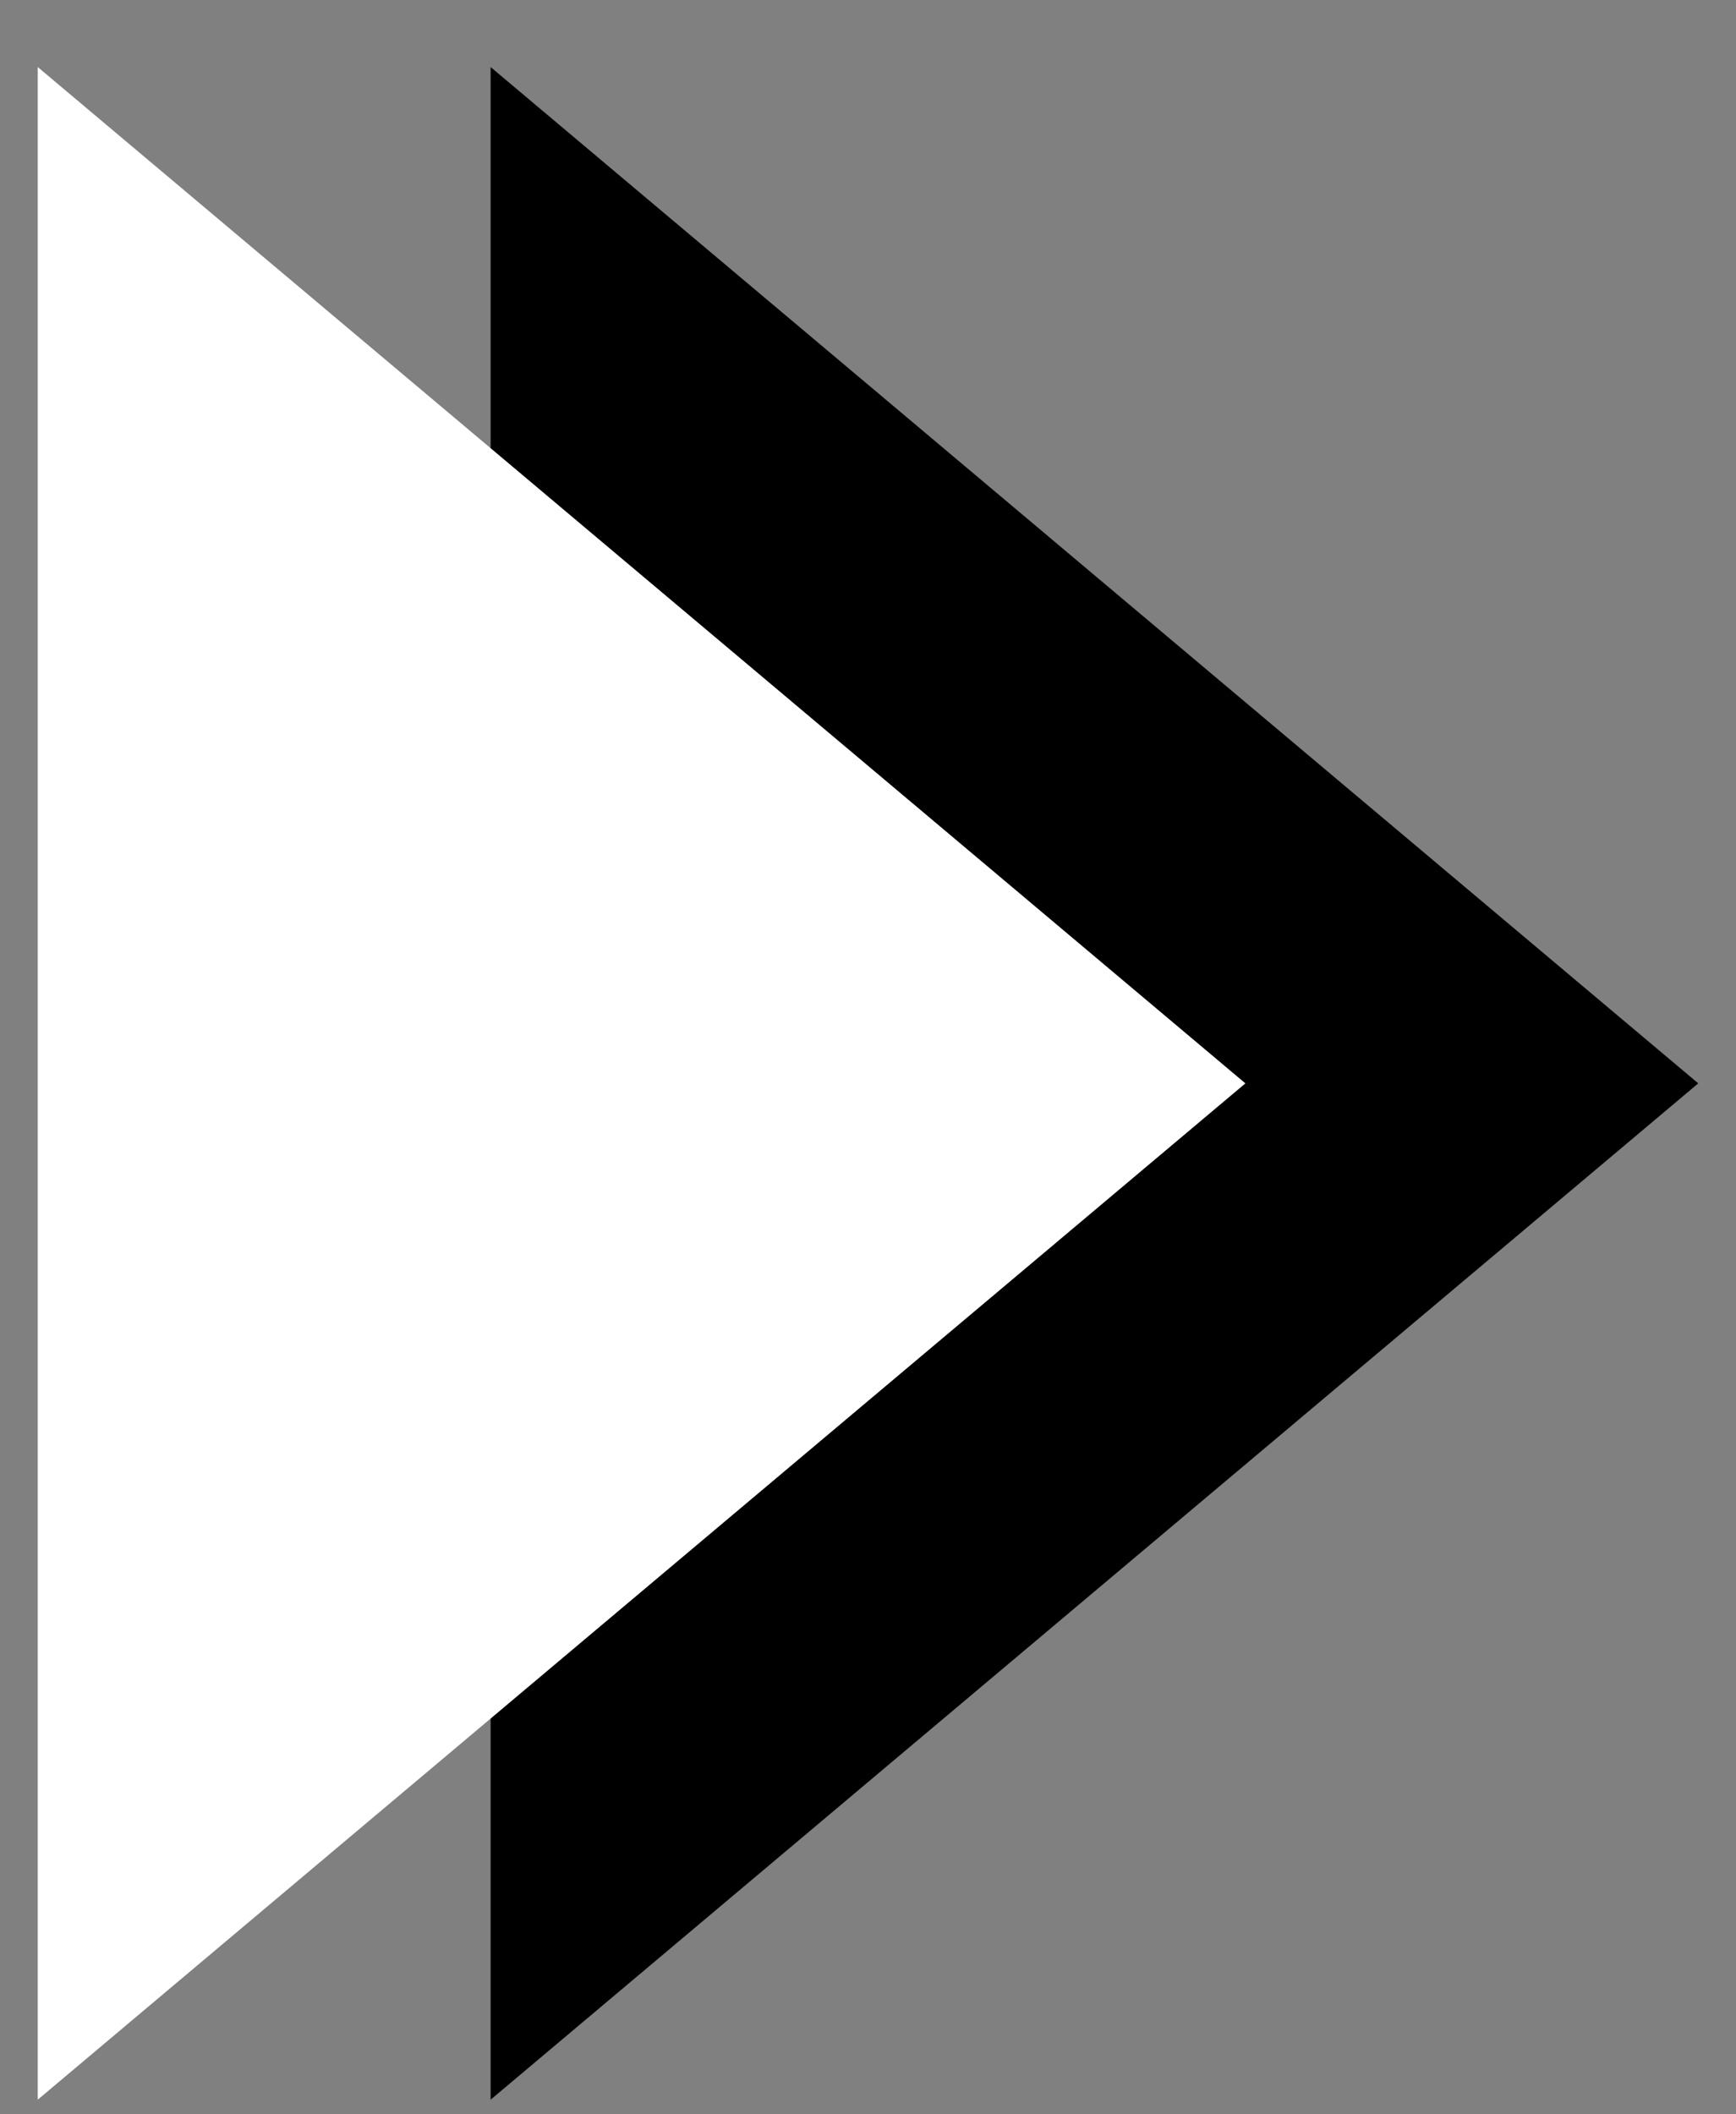 <?xml version="1.0" encoding="UTF-8"?>
<svg width="23px" height="28px" viewBox="0 0 23 28" version="1.1" xmlns="http://www.w3.org/2000/svg" xmlns:xlink="http://www.w3.org/1999/xlink">
    <rect x="0" y="0" width="23" height="28" fill="#808080" stroke="none"/>
    <title>0897BBEF-F6A4-47AB-A303-BEEF26422CAE@3x</title>
    <g id="Home" stroke="none" stroke-width="1" fill="none" fill-rule="evenodd">
        <g id="Rain-Generic-Mobile" transform="translate(-330, -4685)">
            <g id="Group-17" transform="translate(23, 4318)">
                <g id="Group-11" transform="translate(306, 0)">
                    <g id="Group-2" transform="translate(12, 381.349) scale(-1, 1) translate(-12, -381.349) translate(0, 367.349)">
                        <g id="Triangle" transform="translate(0.041, -0.002)">
                            <polygon fill="#000000" transform="translate(8.459, 14) rotate(-90) translate(-8.459, -14) " points="8.459 6 21.918 22 -5 22"></polygon>
                            <polygon fill="#FFFFFF" transform="translate(14.459, 14) rotate(-90) translate(-14.459, -14) " points="14.459 6 27.918 22 1 22"></polygon>
                        </g>
                    </g>
                </g>
            </g>
        </g>
    </g>
</svg>